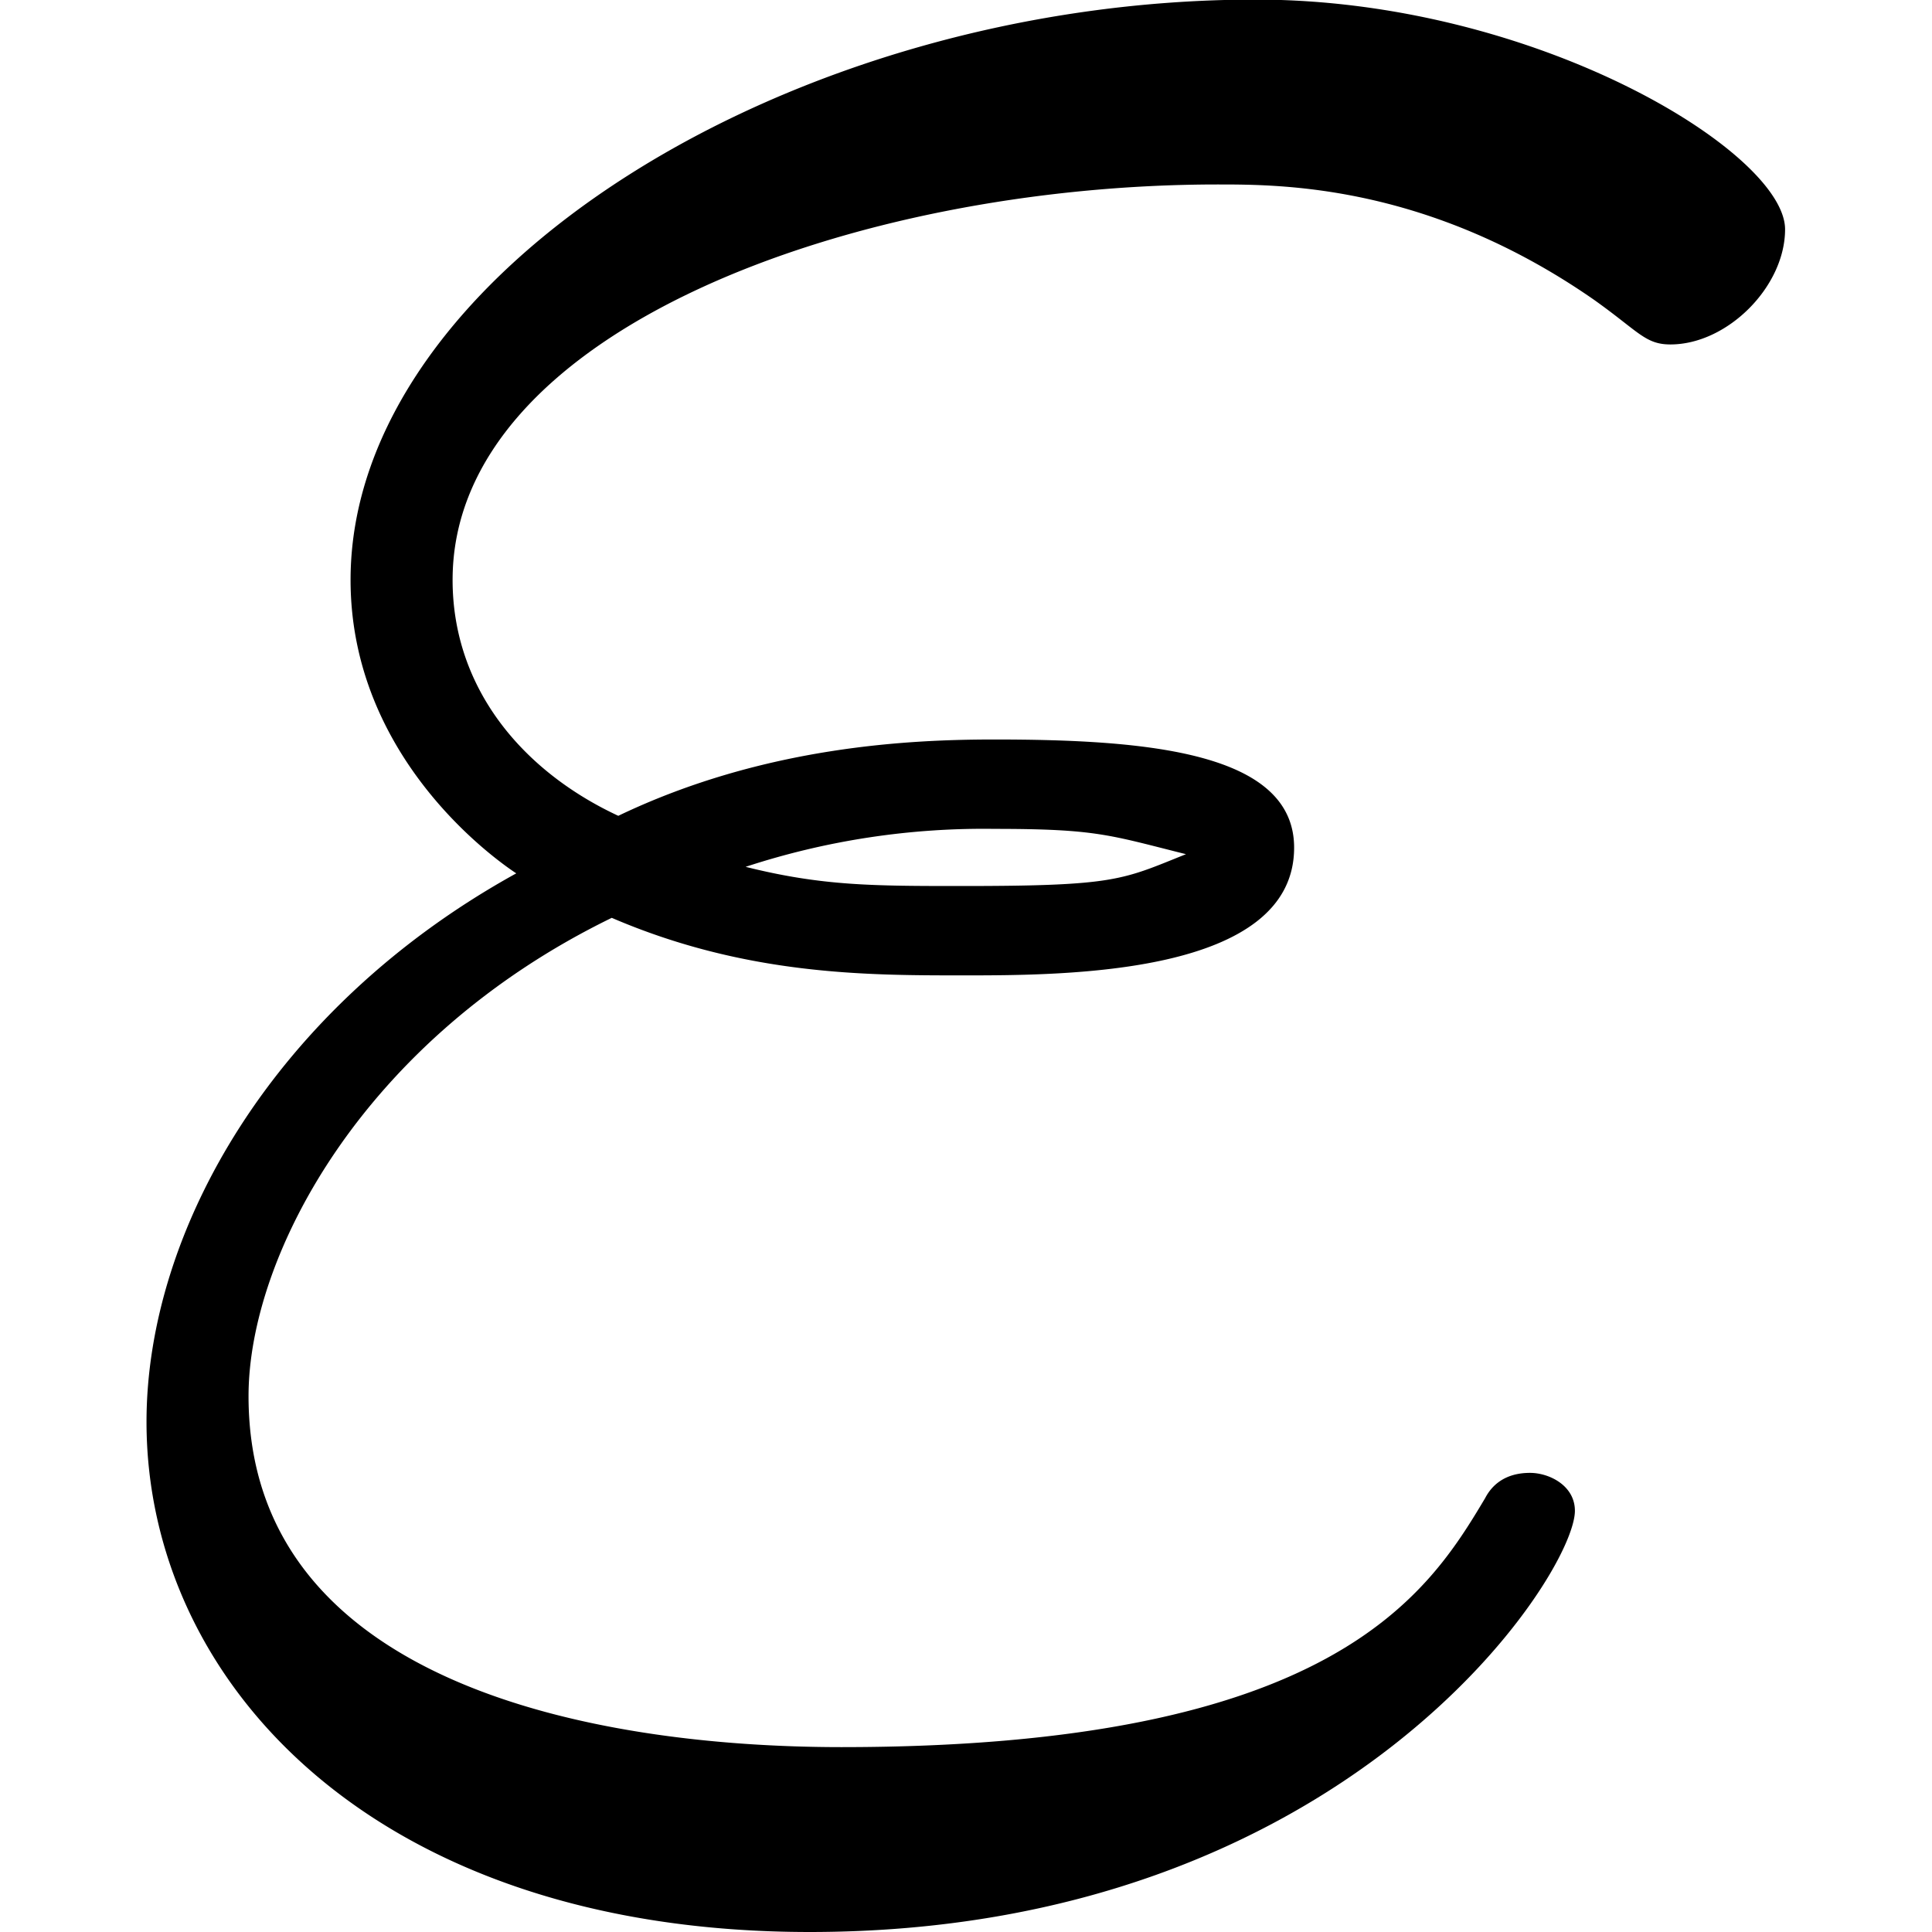 <svg xmlns="http://www.w3.org/2000/svg" xmlns:xlink="http://www.w3.org/1999/xlink" width="64" height="64" viewBox="0 0 4.016 4.734"><svg overflow="visible" x="-.266" y="4.515"><path style="stroke:none" d="M1.406-2.266c.328.141.625.141.86.141.25 0 .812 0 .812-.313 0-.234-.36-.265-.734-.265-.203 0-.563.015-.922.187-.234-.109-.406-.312-.406-.578 0-.61.984-.969 1.875-.969.156 0 .515 0 .921.282.11.078.126.11.188.11.14 0 .281-.142.281-.282 0-.188-.61-.563-1.297-.563-1.14 0-2.218.672-2.218 1.422 0 .438.359.688.406.719-.594.328-.906.875-.906 1.344 0 .64.562 1.25 1.625 1.25 1.312 0 1.875-.875 1.875-1.032 0-.062-.063-.093-.11-.093-.062 0-.094.031-.11.062-.14.235-.374.61-1.577.61-.61 0-1.453-.157-1.453-.86 0-.343.28-.875.89-1.172zm.328-.125a1.87 1.87 0 0 1 .61-.093c.25 0 .281.015.469.062-.157.063-.172.078-.547.078-.22 0-.344 0-.532-.047zm0 0"/></svg></svg>